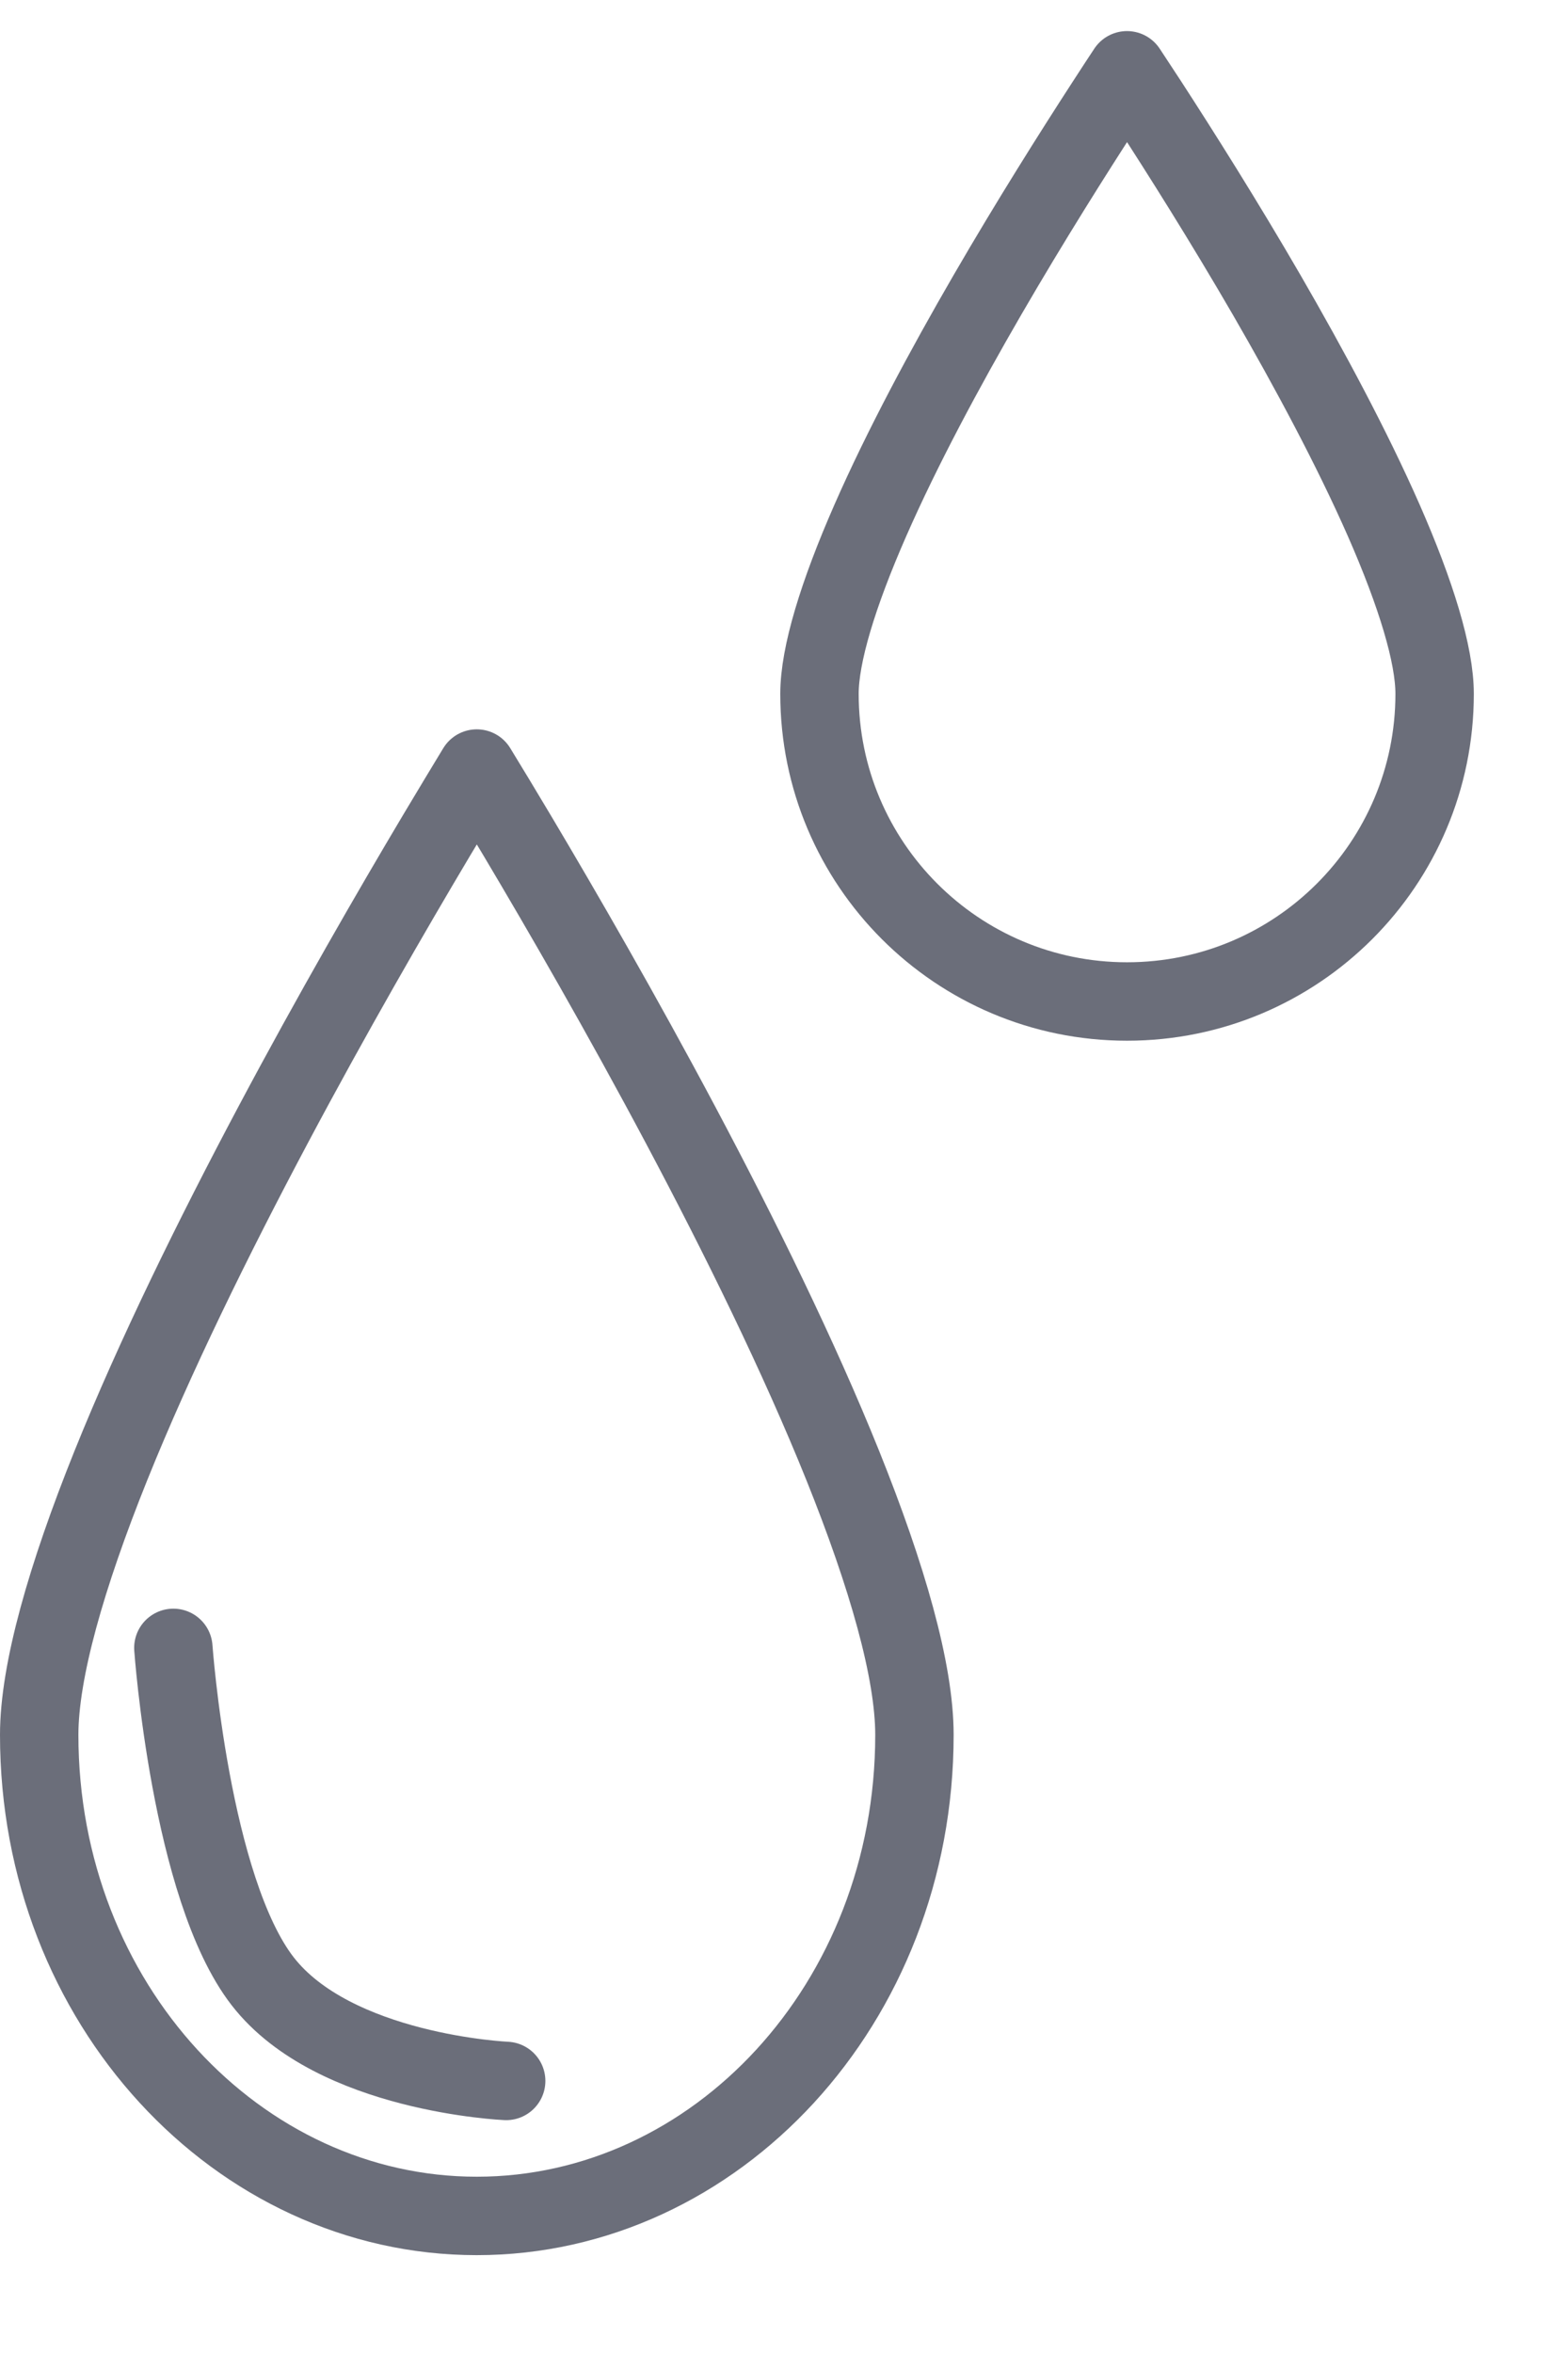 <svg width="16" height="24" viewBox="0 0 16 24" fill="none" xmlns="http://www.w3.org/2000/svg">
<path d="M9.331 17.695C9.331 20.438 7.3 22.602 4.865 22.602C2.431 22.602 0.4 20.438 0.4 17.695C0.4 17.045 0.677 16.078 1.131 14.949C1.58 13.834 2.181 12.613 2.786 11.475C3.39 10.339 3.995 9.293 4.449 8.53C4.609 8.262 4.75 8.028 4.865 7.839C4.981 8.028 5.122 8.262 5.282 8.53C5.736 9.293 6.341 10.339 6.945 11.475C7.55 12.613 8.151 13.834 8.6 14.949C9.054 16.078 9.331 17.045 9.331 17.695Z" stroke="#2D3142" stroke-opacity="0.7" stroke-width="0.8" stroke-linecap="round" stroke-linejoin="round"/>
<path d="M14.639 7.077C14.639 8.81 13.234 10.215 11.5 10.215C9.767 10.215 8.362 8.81 8.362 7.077C8.362 6.679 8.551 6.06 8.881 5.308C9.204 4.572 9.638 3.763 10.077 3.006C10.515 2.251 10.954 1.556 11.283 1.049C11.362 0.927 11.435 0.815 11.5 0.717C11.565 0.815 11.638 0.927 11.718 1.049C12.047 1.556 12.486 2.251 12.924 3.006C13.362 3.763 13.796 4.572 14.12 5.308C14.45 6.06 14.639 6.679 14.639 7.077Z" stroke="#2D3142" stroke-opacity="0.7" stroke-width="0.8" stroke-linecap="round" stroke-linejoin="round"/>
<path d="M5.165 21.225C5.165 21.225 3.41 21.149 2.68 20.208C1.943 19.258 1.769 16.808 1.769 16.808" stroke="#2D3142" stroke-opacity="0.7" stroke-width="0.8" stroke-linecap="round" stroke-linejoin="round"/>
</svg>
